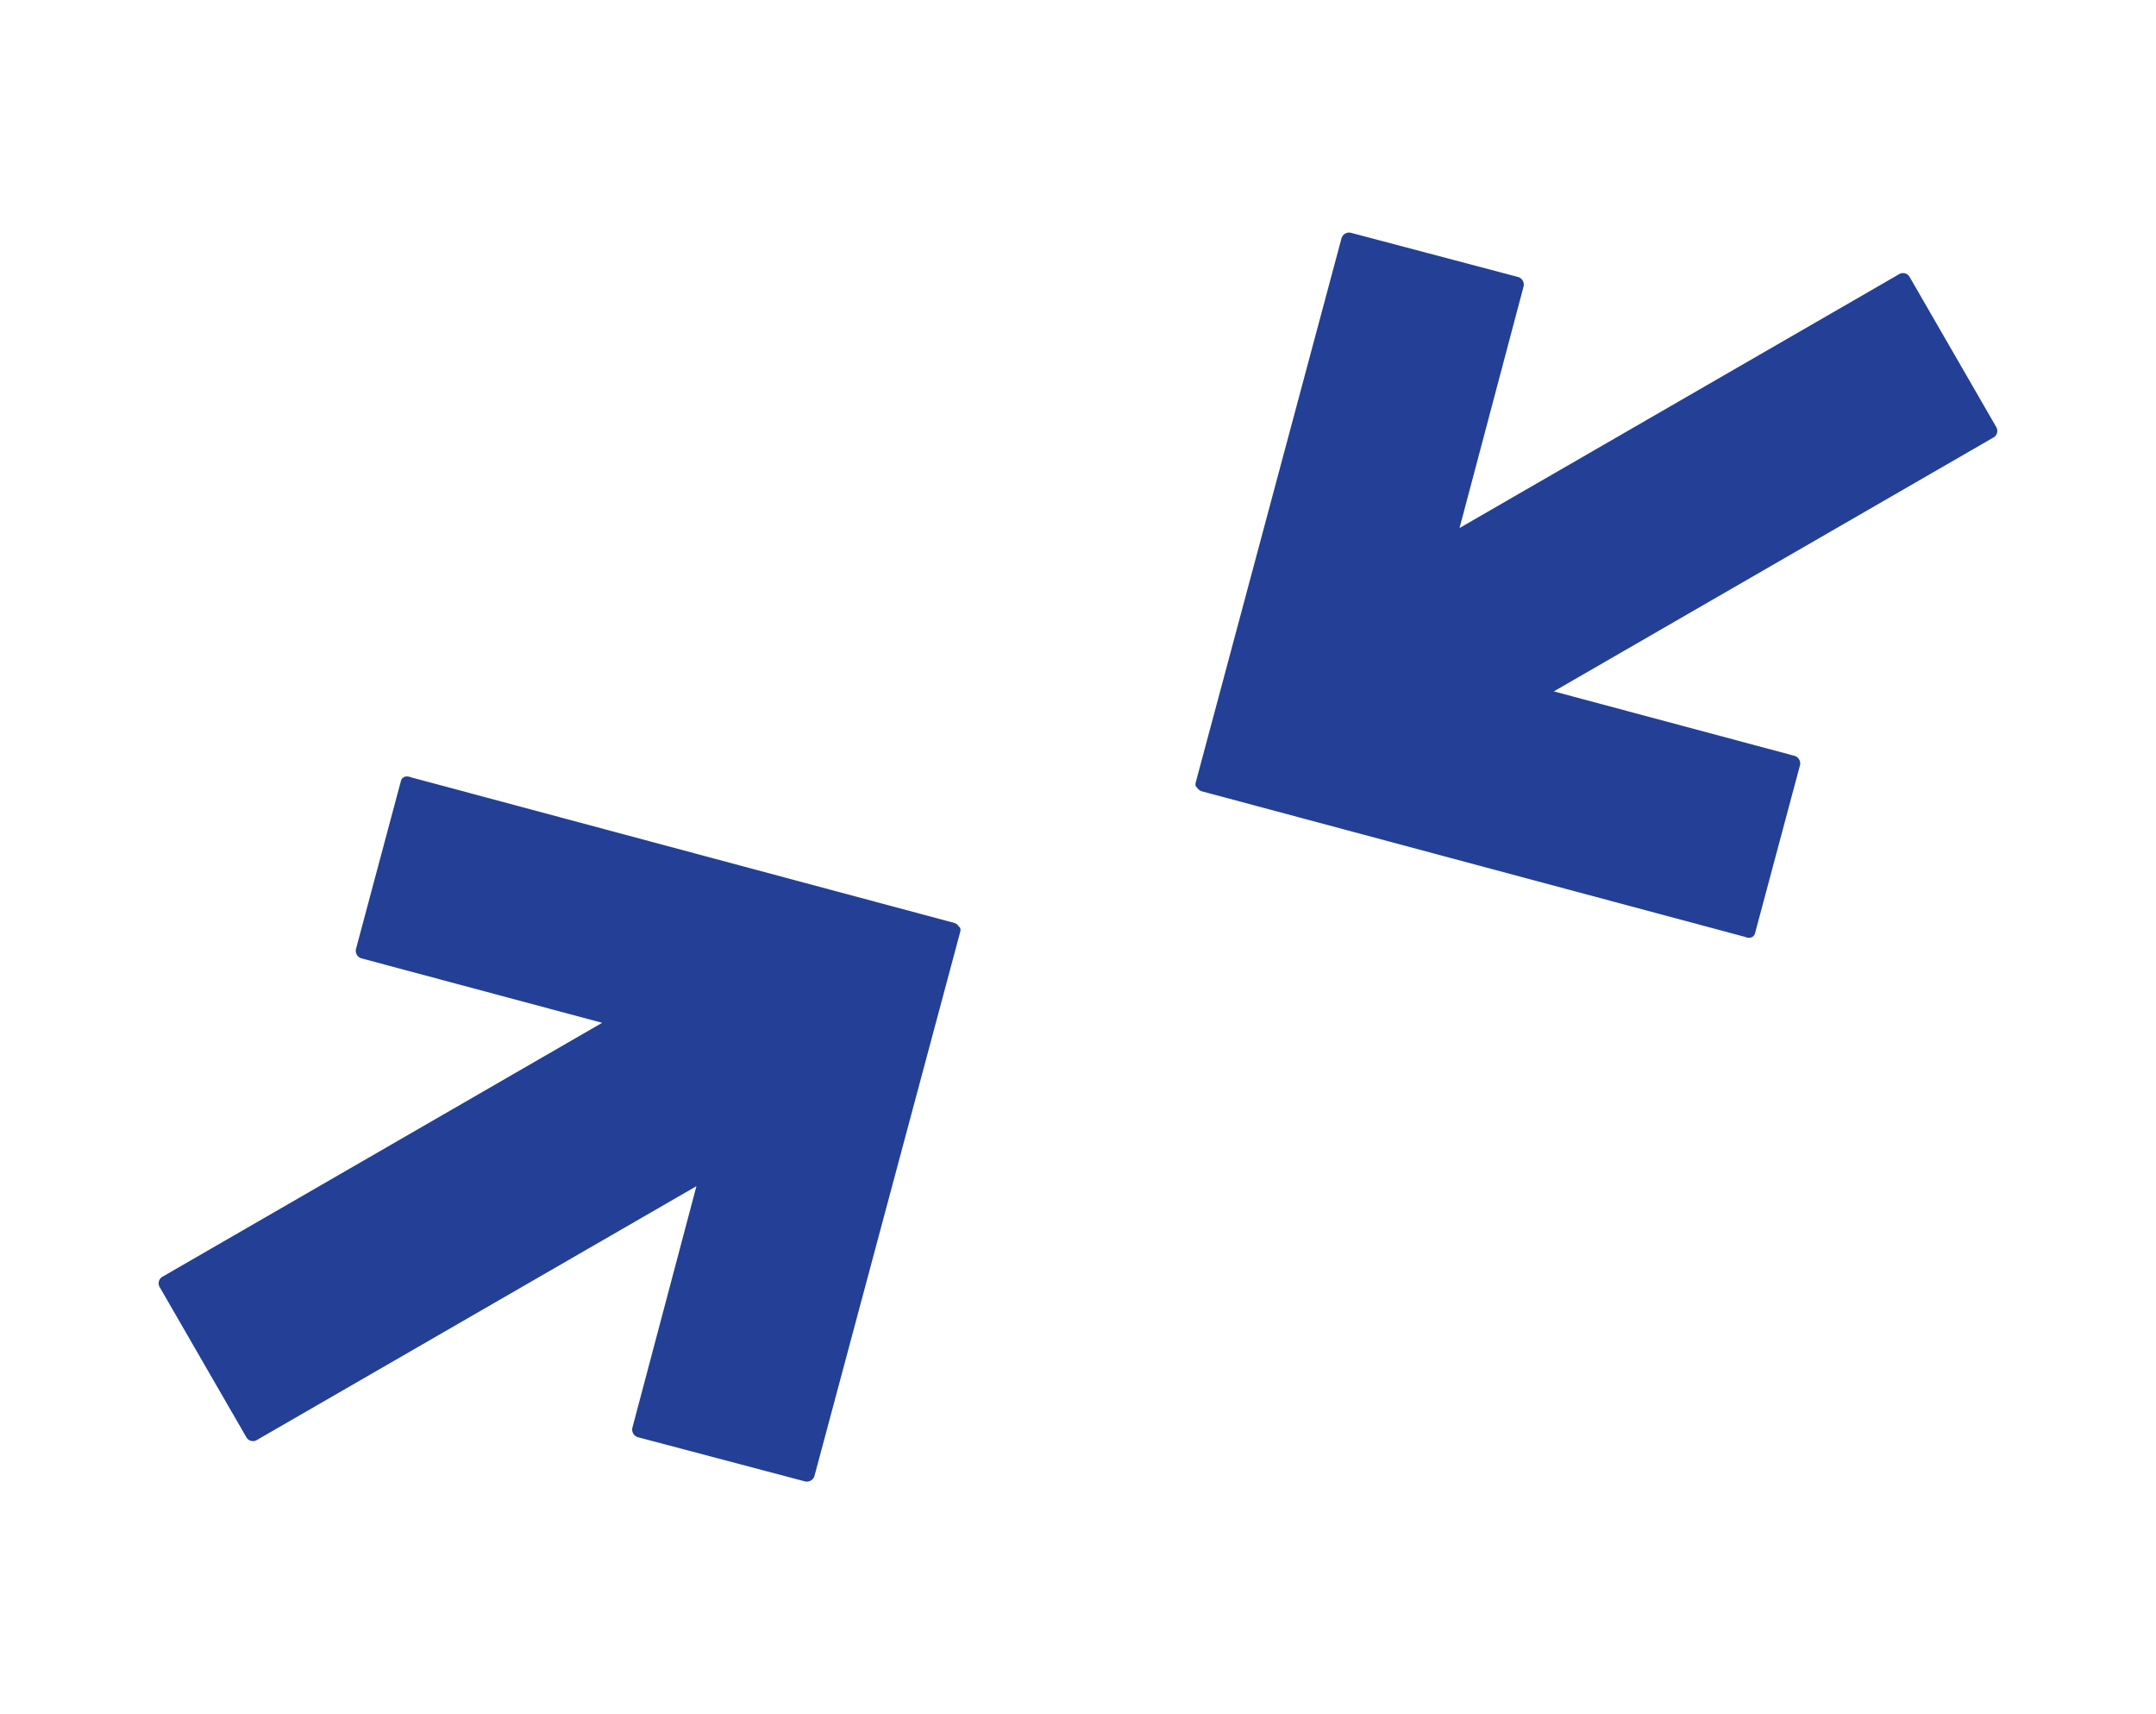 <svg xmlns="http://www.w3.org/2000/svg" viewBox="0 0 28.581 22.719">
  <defs>
    <style>
      .cls-1 {
        fill: #234096;
      }
    </style>
  </defs>
  <g id="collapse" transform="translate(5.385 22.719) rotate(-120)">
    <path id="Path_796" data-name="Path 796" class="cls-1" d="M10.747,6.124,9.114,4.492a.106.106,0,0,0-.139,0L6.637,6.831V.1a.1.1,0,0,0-.1-.1h-2.3a.1.1,0,0,0-.1.1V6.831L1.786,4.492a.106.106,0,0,0-.139,0L.026,6.124a.106.106,0,0,0,0,.139l5.279,5.279c.023.023.046.035.069.023a.124.124,0,0,0,.069-.023l5.279-5.279C10.782,6.217,10.782,6.159,10.747,6.124Z" transform="translate(10.77 26.784) rotate(180)"/>
    <path id="Path_797" data-name="Path 797" class="cls-1" d="M10.747,6.124,9.114,4.492a.106.106,0,0,0-.139,0L6.637,6.831V.1a.1.1,0,0,0-.1-.1h-2.3a.1.1,0,0,0-.1.1V6.831L1.786,4.492a.106.106,0,0,0-.139,0L.026,6.124a.106.106,0,0,0,0,.139l5.279,5.279c.023.023.046.035.069.023a.124.124,0,0,0,.069-.023l5.279-5.279C10.782,6.217,10.782,6.159,10.747,6.124Z" transform="translate(0 0)"/>
  </g>
</svg>
